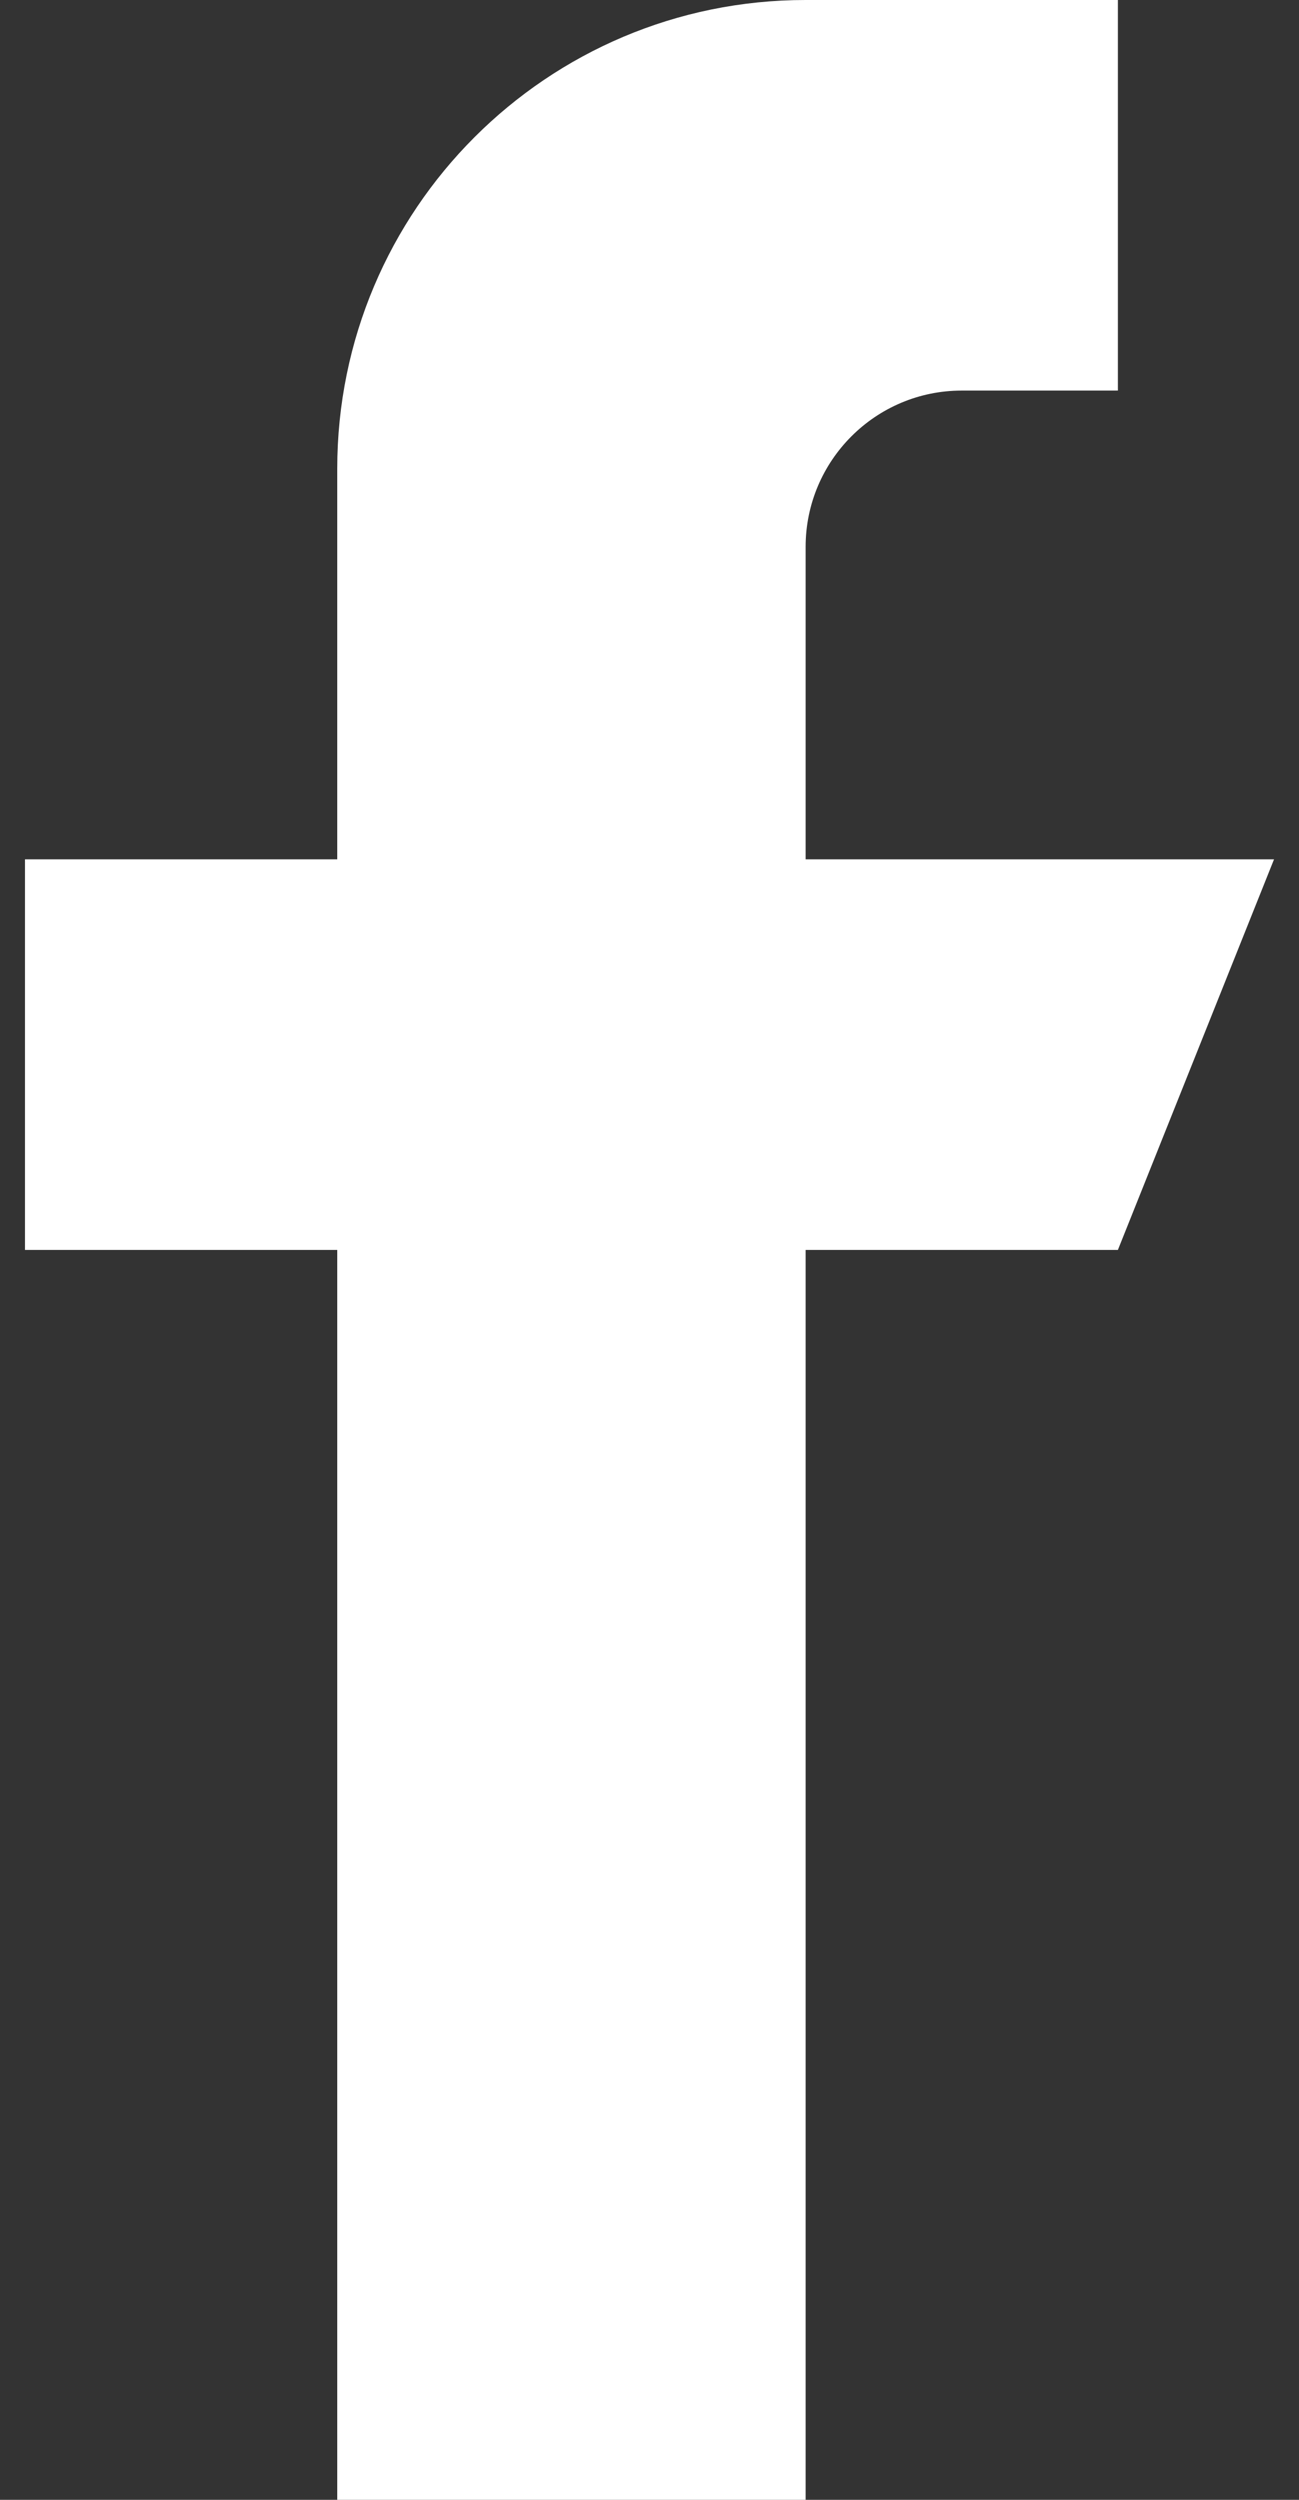 <svg width="26" height="50" viewBox="0 0 26 50" fill="none" xmlns="http://www.w3.org/2000/svg">
<rect x="0" y="0" width="26" height="50" fill="#333333" stroke="none"/>
<path d="M16.125 17.188V10.938C16.125 9.213 17.525 7.812 19.25 7.812H22.375V0H16.125C10.947 0 6.75 4.197 6.75 9.375V17.188H0.5V25H6.75V50H16.125V25H22.375L25.5 17.188H16.125Z" fill="white"/>
</svg>